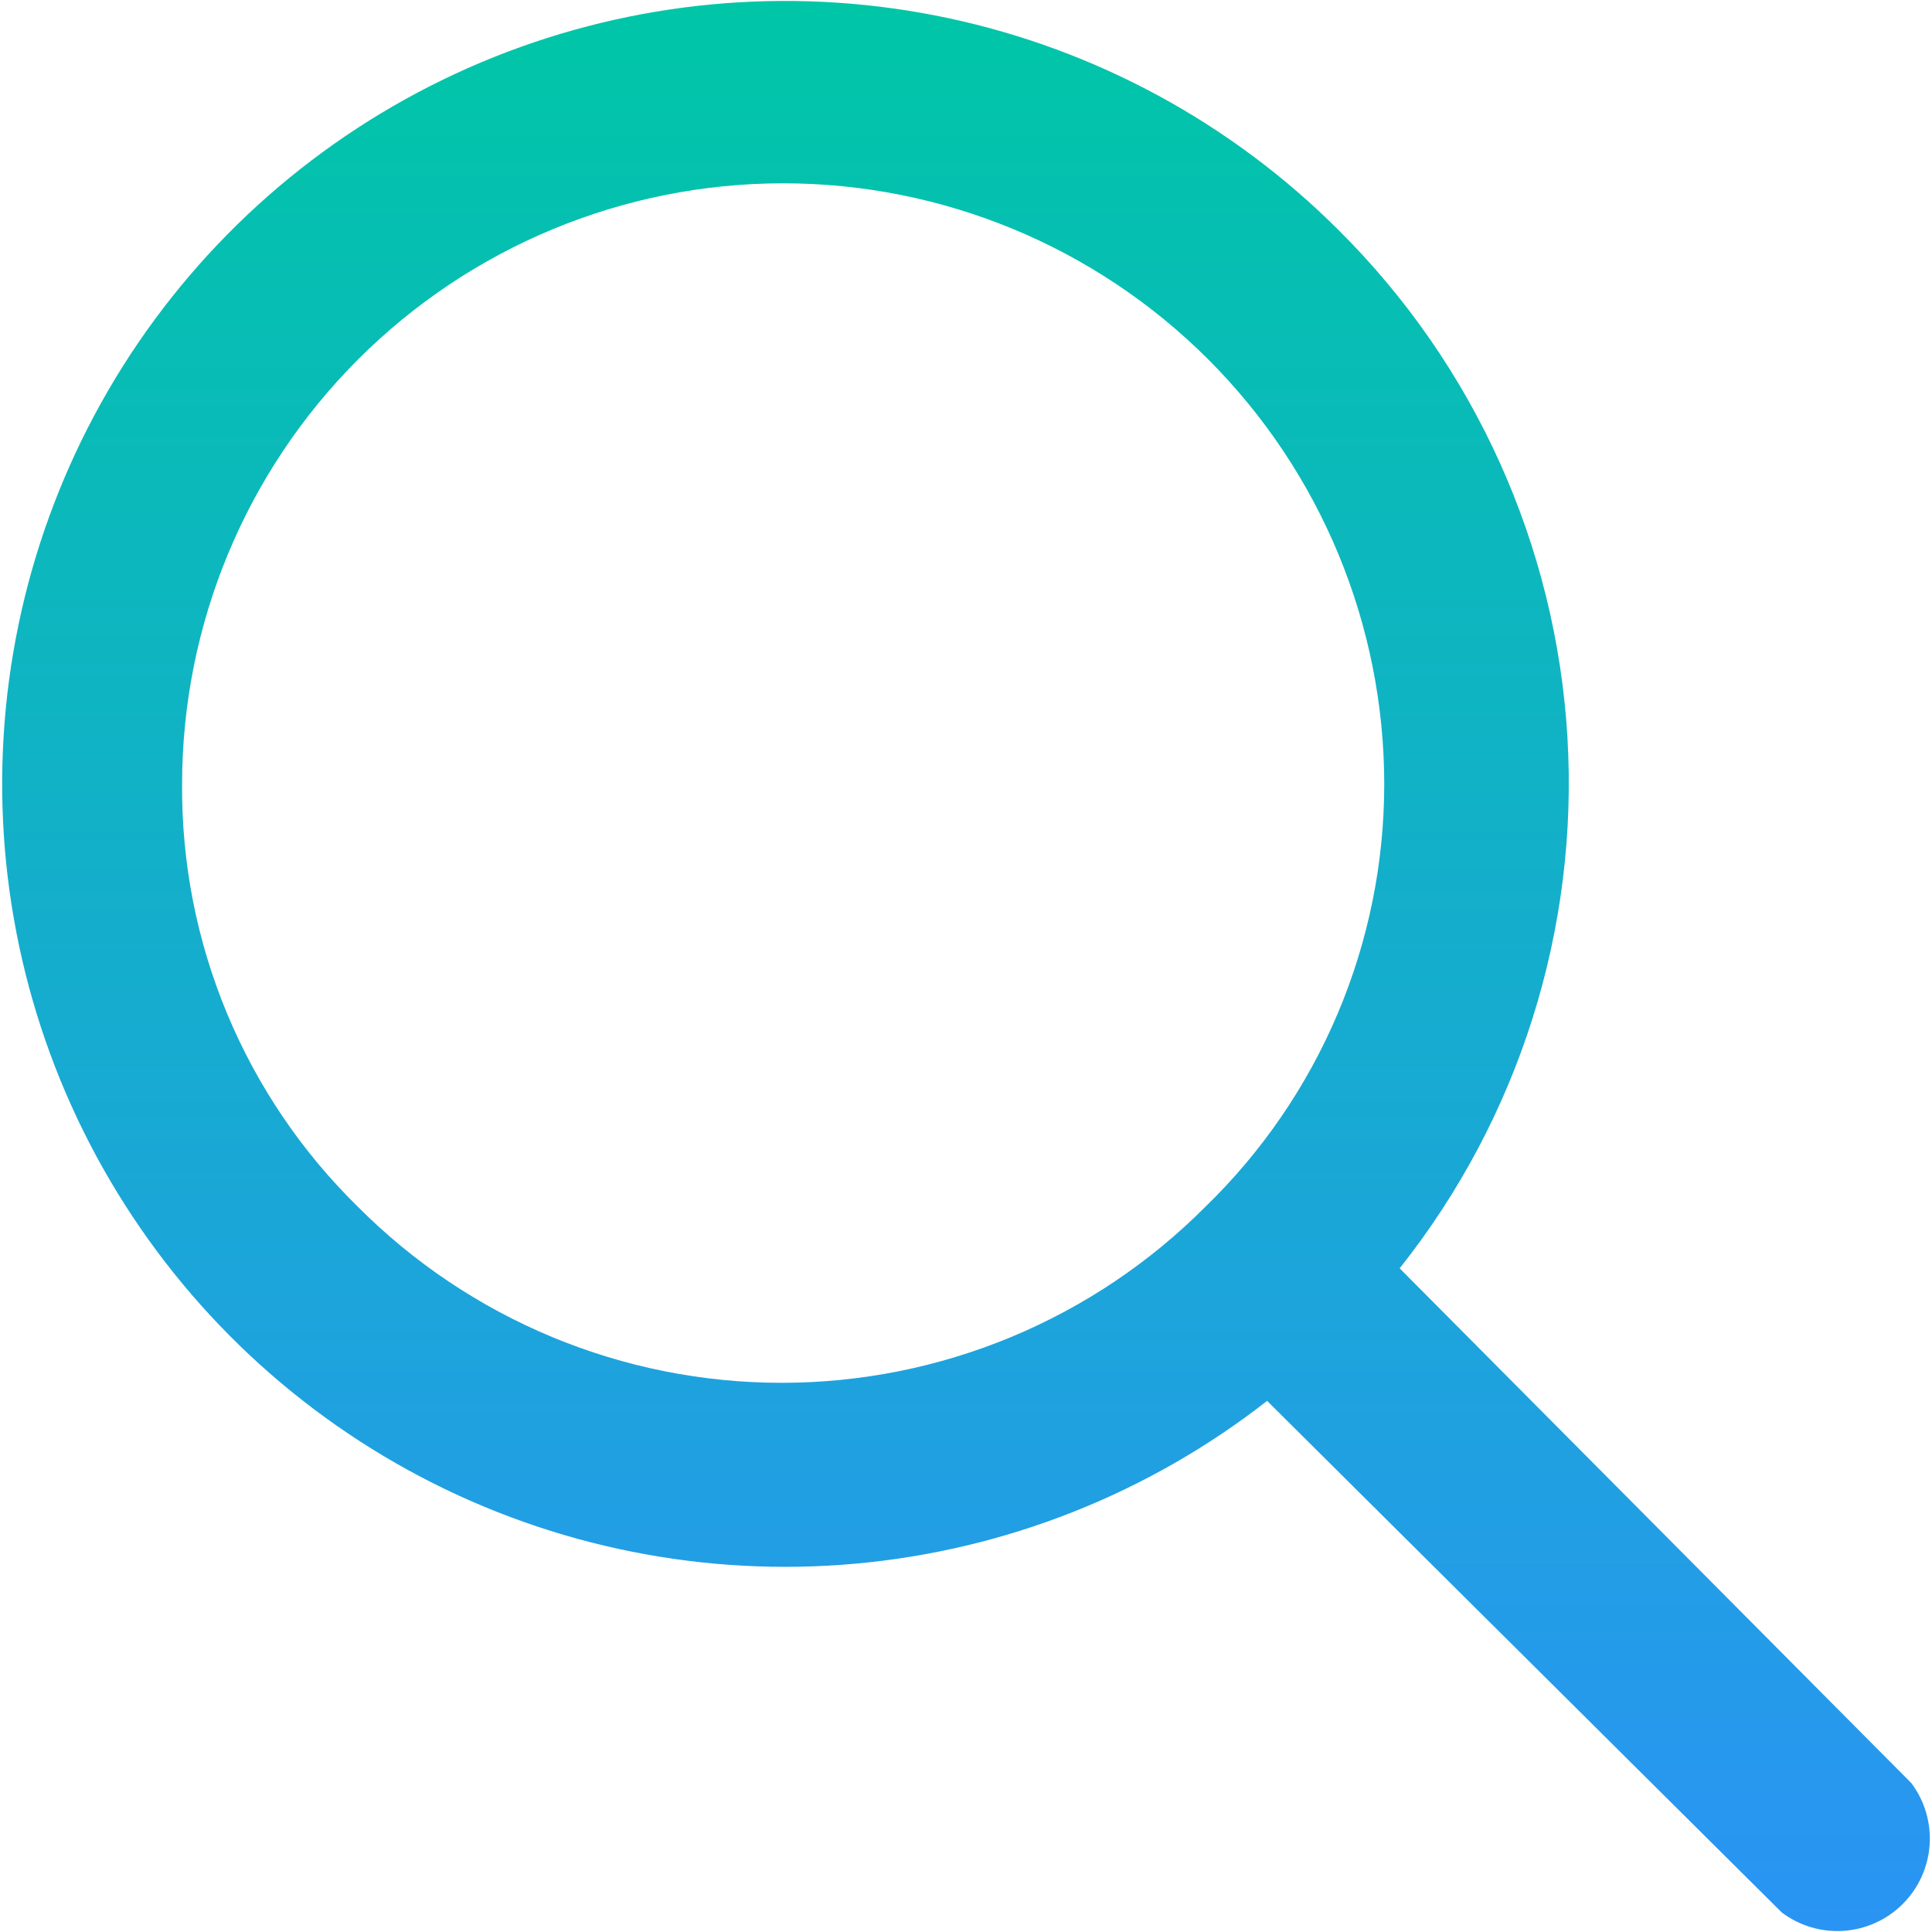 <svg width="172" height="172" viewBox="0 0 172 172" fill="none" xmlns="http://www.w3.org/2000/svg">
<path d="M119.119 20.435C109.617 10.959 97.582 4.426 84.459 1.622C71.335 -1.181 57.682 -0.137 45.137 4.629C32.593 9.396 21.691 17.682 13.741 28.493C5.791 39.305 1.13 52.181 0.32 65.576C-0.491 78.971 2.582 92.315 9.17 104.006C15.758 115.698 25.581 125.238 37.459 131.483C49.337 137.728 62.765 140.411 76.131 139.211C89.497 138.01 102.232 132.977 112.807 124.716L158.636 170.27C160.221 171.459 162.182 172.036 164.159 171.895C166.135 171.755 167.995 170.906 169.396 169.505C170.798 168.103 171.647 166.244 171.787 164.267C171.928 162.29 171.35 160.329 170.161 158.744L124.607 112.915C135.238 99.528 140.556 82.69 139.543 65.626C138.531 48.562 131.258 32.471 119.119 20.435V20.435ZM107.319 107.427C102.372 112.397 96.492 116.341 90.016 119.032C83.541 121.723 76.598 123.108 69.586 123.108C62.573 123.108 55.63 121.723 49.155 119.032C42.679 116.341 36.799 112.397 31.853 107.427C26.857 102.53 22.897 96.678 20.21 90.219C17.522 83.76 16.162 76.827 16.211 69.831C16.211 55.639 21.848 42.028 31.884 31.992C41.919 21.957 55.531 16.319 69.723 16.319C83.915 16.319 97.526 21.957 107.562 31.992C117.597 42.028 123.235 55.639 123.235 69.831C123.232 76.844 121.822 83.785 119.088 90.242C116.354 96.7 112.352 102.544 107.319 107.427Z" fill="url(#paint0_linear)"/>
<defs>
<linearGradient id="paint0_linear" x1="86" y1="0.084" x2="86" y2="171.916" gradientUnits="userSpaceOnUse">
<stop stop-color="#00C6A7"/>
<stop offset="1" stop-color="#2A94F4"/>
</linearGradient>
</defs>
</svg>
